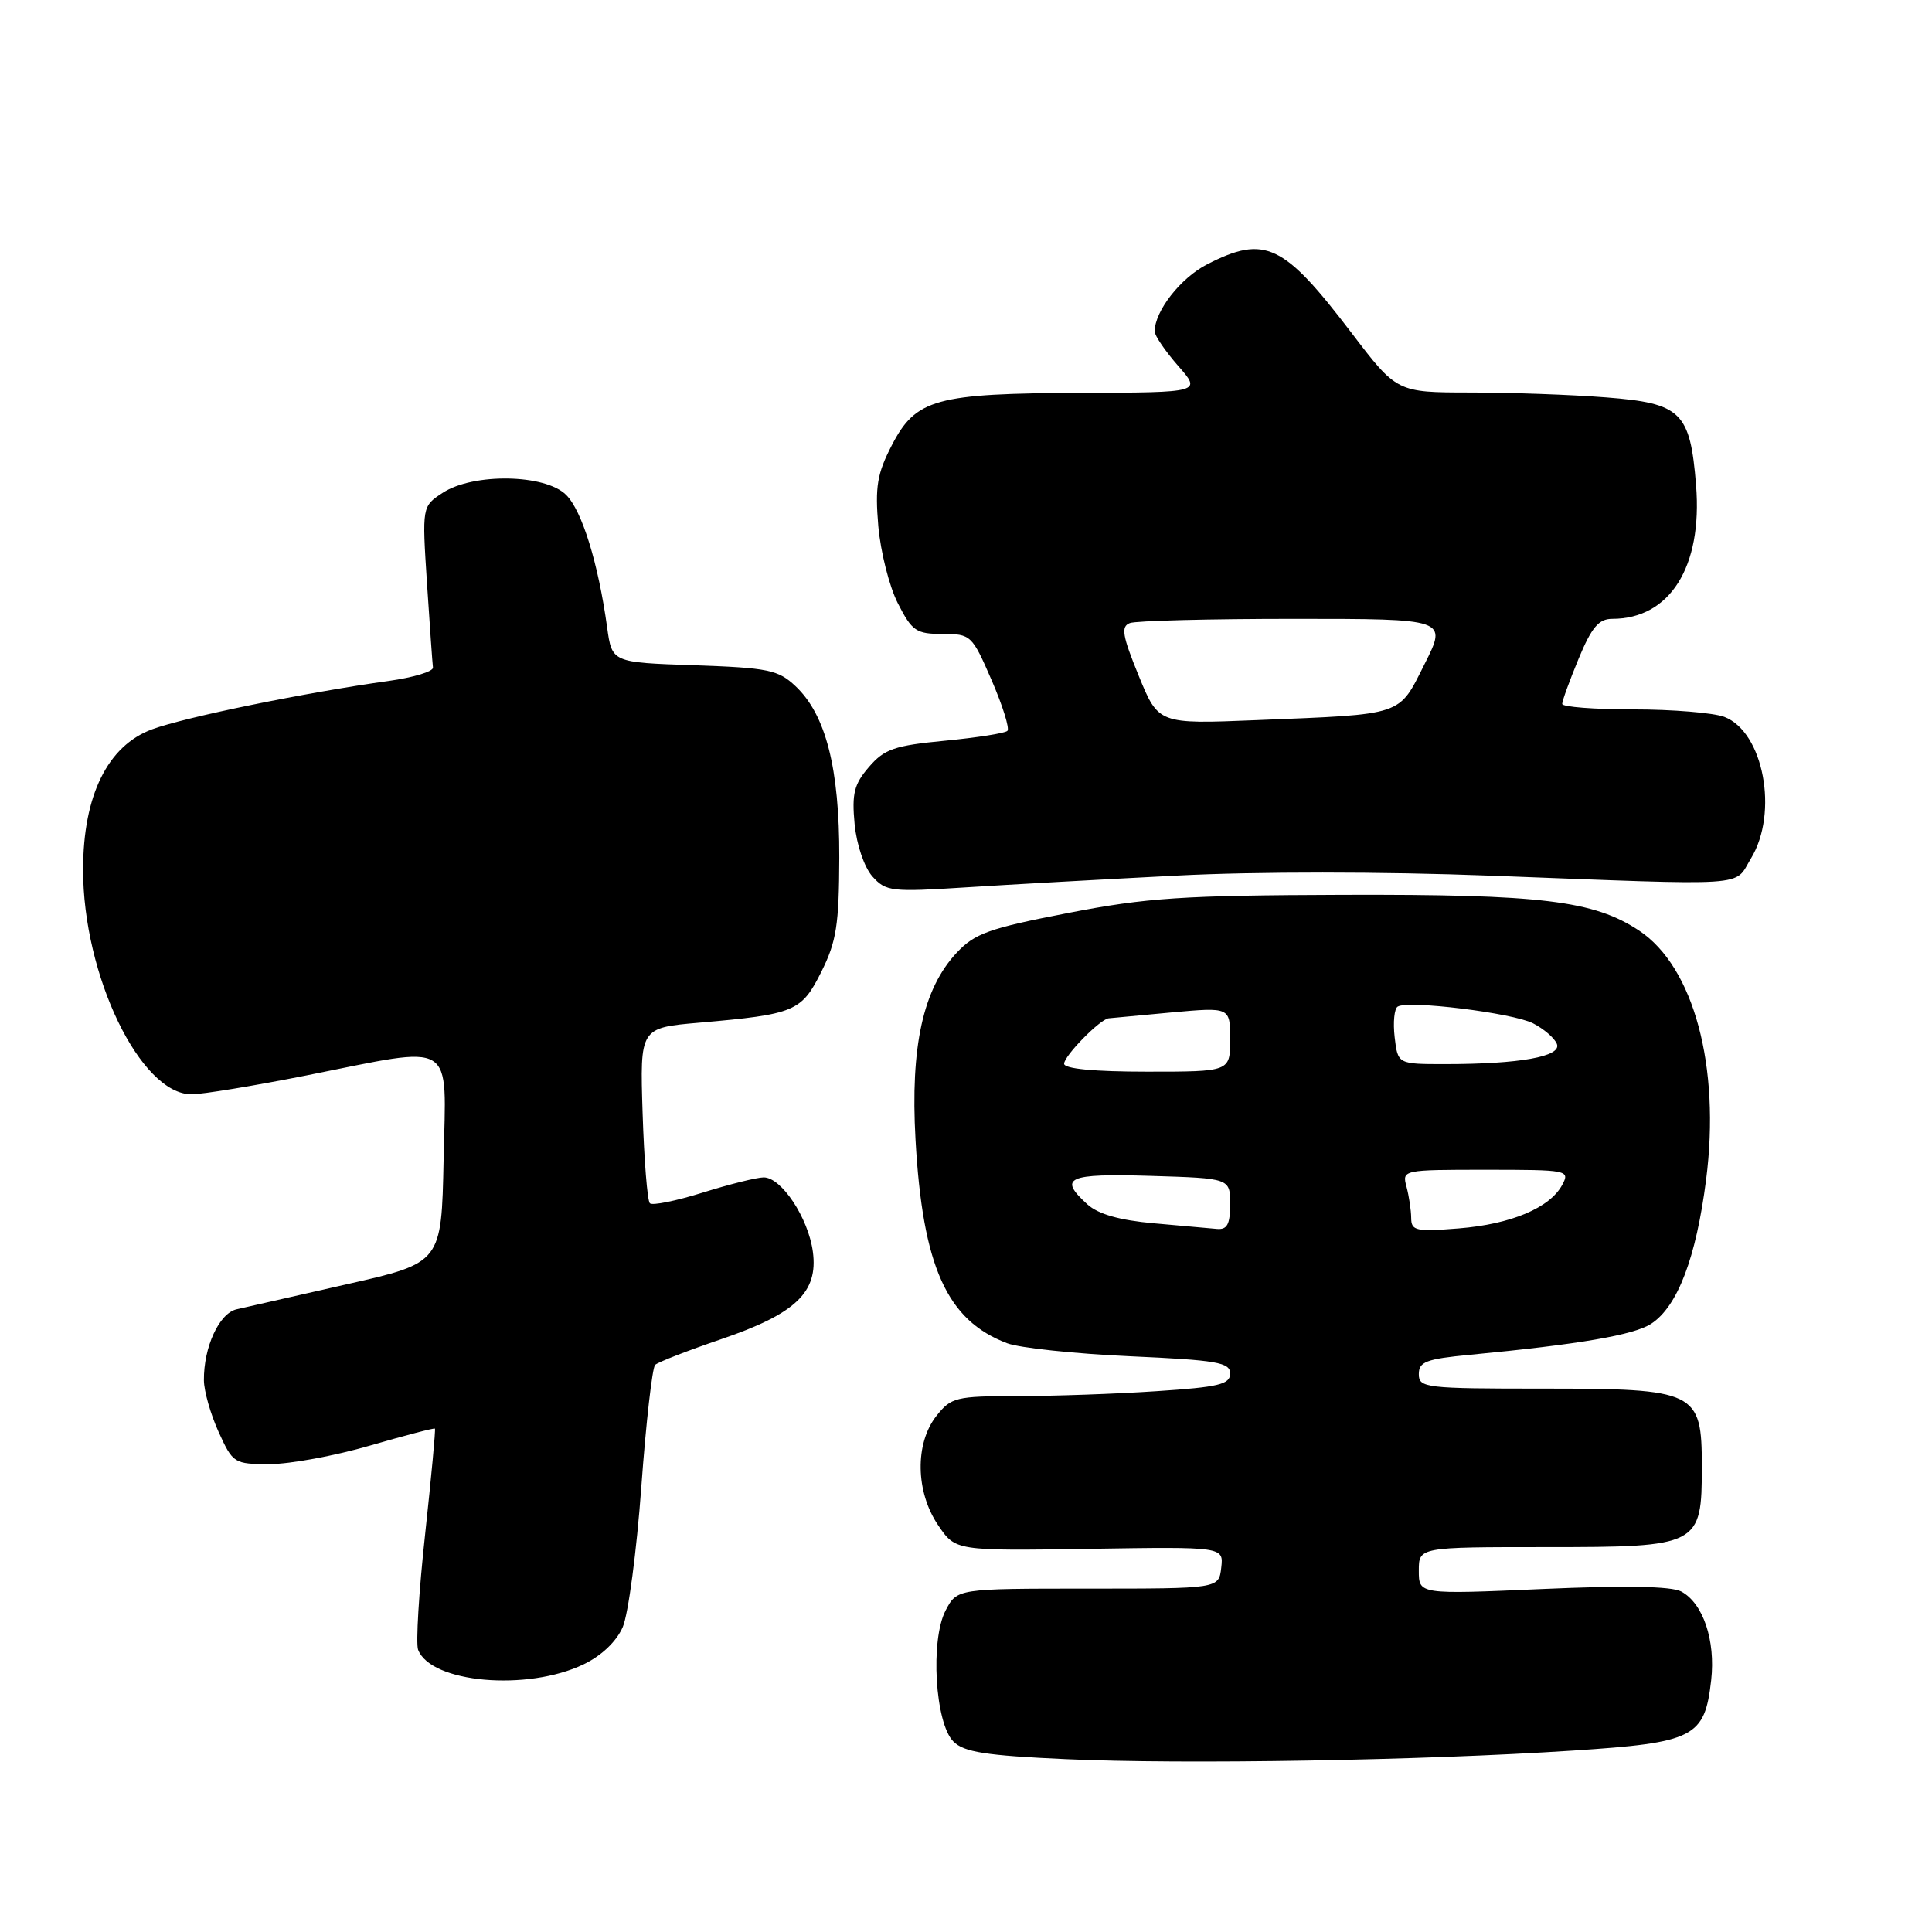 <?xml version="1.0" encoding="UTF-8" standalone="no"?>
<!DOCTYPE svg PUBLIC "-//W3C//DTD SVG 1.1//EN" "http://www.w3.org/Graphics/SVG/1.1/DTD/svg11.dtd" >
<svg xmlns="http://www.w3.org/2000/svg" xmlns:xlink="http://www.w3.org/1999/xlink" version="1.1" viewBox="0 0 256 256">
 <g >
 <path fill="currentColor"
d=" M 208.45 231.96 C 224.53 230.91 225.88 230.22 226.74 222.63 C 227.33 217.36 225.67 212.43 222.77 210.88 C 221.47 210.18 215.28 210.07 204.41 210.55 C 188.00 211.27 188.00 211.27 188.00 208.13 C 188.00 205.00 188.00 205.00 204.85 205.00 C 225.20 205.00 225.50 204.84 225.50 194.31 C 225.50 184.34 224.80 184.00 204.39 184.00 C 188.89 184.00 188.00 183.90 188.00 182.08 C 188.00 180.44 188.98 180.07 194.75 179.52 C 209.30 178.13 216.51 176.90 218.80 175.40 C 222.29 173.11 224.74 166.68 226.07 156.30 C 227.99 141.32 224.43 128.11 217.19 123.31 C 211.18 119.33 204.25 118.49 178.00 118.57 C 156.64 118.64 151.96 118.95 141.51 120.98 C 131.04 123.01 129.16 123.68 126.75 126.26 C 122.31 131.02 120.62 138.66 121.31 150.98 C 122.25 167.82 125.46 174.97 133.46 177.99 C 135.08 178.60 142.39 179.38 149.71 179.71 C 161.30 180.23 163.00 180.53 163.00 182.00 C 163.00 183.44 161.49 183.80 153.25 184.34 C 147.89 184.70 139.60 184.99 134.82 184.99 C 126.64 185.00 126.03 185.15 124.07 187.63 C 121.21 191.28 121.31 197.69 124.31 202.10 C 126.61 205.50 126.61 205.50 144.38 205.23 C 162.14 204.95 162.14 204.95 161.82 207.73 C 161.50 210.50 161.50 210.50 144.16 210.50 C 126.82 210.50 126.82 210.50 125.30 213.39 C 123.25 217.31 123.90 228.33 126.33 230.76 C 127.73 232.17 130.61 232.62 141.28 233.10 C 156.71 233.81 188.54 233.27 208.45 231.96 Z  M 77.34 220.53 C 79.71 219.39 81.69 217.50 82.52 215.59 C 83.25 213.89 84.36 205.53 84.98 197.00 C 85.60 188.47 86.43 181.21 86.81 180.85 C 87.19 180.49 91.10 178.97 95.50 177.47 C 105.43 174.09 108.43 171.24 107.71 165.87 C 107.11 161.38 103.54 155.99 101.18 156.01 C 100.26 156.02 96.62 156.93 93.10 158.03 C 89.58 159.13 86.43 159.77 86.11 159.44 C 85.78 159.11 85.35 153.75 85.15 147.52 C 84.79 136.19 84.79 136.19 92.65 135.51 C 105.35 134.40 106.20 134.04 108.84 128.75 C 110.84 124.75 111.18 122.53 111.21 113.64 C 111.24 101.79 109.43 94.69 105.40 90.91 C 103.12 88.76 101.80 88.49 91.98 88.15 C 81.09 87.78 81.09 87.78 80.45 83.14 C 79.28 74.67 77.13 67.68 75.02 65.58 C 72.26 62.81 62.71 62.65 58.66 65.30 C 55.92 67.10 55.92 67.10 56.58 77.30 C 56.95 82.91 57.30 87.93 57.37 88.45 C 57.44 88.97 54.80 89.77 51.50 90.23 C 40.45 91.77 24.54 95.02 20.15 96.64 C 14.27 98.81 11.02 105.39 11.01 115.20 C 10.99 129.23 18.60 145.00 25.38 145.00 C 26.84 145.00 33.69 143.87 40.60 142.50 C 60.63 138.51 59.11 137.58 58.78 153.66 C 58.50 167.33 58.50 167.33 46.00 170.16 C 39.12 171.72 32.53 173.22 31.35 173.49 C 29.04 174.02 26.98 178.50 27.02 182.90 C 27.03 184.33 27.91 187.41 28.97 189.75 C 30.86 193.90 31.02 194.00 35.75 194.00 C 38.42 194.00 44.39 192.90 49.02 191.55 C 53.65 190.21 57.53 189.19 57.63 189.30 C 57.74 189.41 57.15 195.71 56.33 203.31 C 55.50 210.90 55.09 217.78 55.40 218.60 C 57.09 223.00 69.85 224.13 77.34 220.53 Z  M 155.98 116.02 C 166.34 115.48 183.24 115.49 197.48 116.03 C 232.61 117.36 229.69 117.55 232.01 113.75 C 235.70 107.70 233.68 96.97 228.48 94.99 C 227.05 94.45 221.62 94.00 216.43 94.00 C 211.25 94.00 207.00 93.67 207.00 93.27 C 207.00 92.87 207.98 90.17 209.18 87.27 C 210.90 83.12 211.85 82.00 213.62 82.00 C 221.27 82.00 225.60 75.11 224.74 64.33 C 223.96 54.57 222.79 53.44 212.83 52.66 C 208.25 52.30 200.13 52.01 194.79 52.01 C 185.09 52.00 185.09 52.00 179.04 44.05 C 170.08 32.29 167.62 31.11 159.98 35.01 C 156.45 36.81 153.00 41.21 153.00 43.92 C 153.00 44.47 154.40 46.52 156.10 48.47 C 159.21 52.00 159.21 52.00 143.35 52.06 C 123.96 52.13 121.36 52.84 118.17 59.00 C 116.22 62.77 115.94 64.50 116.38 69.71 C 116.68 73.12 117.84 77.74 118.98 79.96 C 120.85 83.62 121.40 84.00 124.89 84.00 C 128.65 84.00 128.80 84.15 131.40 90.14 C 132.86 93.51 133.80 96.53 133.49 96.84 C 133.18 97.16 129.45 97.74 125.21 98.15 C 118.52 98.79 117.19 99.25 115.14 101.63 C 113.17 103.91 112.86 105.16 113.24 109.19 C 113.51 111.96 114.52 114.92 115.60 116.14 C 117.39 118.13 118.12 118.21 128.00 117.58 C 133.78 117.21 146.37 116.51 155.98 116.02 Z  M 152.85 162.09 C 148.35 161.69 145.52 160.88 144.10 159.60 C 140.17 156.03 141.40 155.48 152.50 155.81 C 163.00 156.13 163.00 156.13 163.00 159.56 C 163.00 162.23 162.61 162.96 161.25 162.84 C 160.29 162.76 156.51 162.42 152.85 162.09 Z  M 186.99 161.39 C 186.98 160.35 186.70 158.49 186.37 157.25 C 185.77 155.02 185.84 155.00 196.92 155.00 C 207.74 155.00 208.04 155.06 207.01 156.99 C 205.37 160.05 200.23 162.21 193.30 162.77 C 187.62 163.22 187.00 163.09 186.99 161.39 Z  M 141.00 140.95 C 141.00 139.91 145.74 135.06 146.90 134.93 C 147.23 134.89 150.99 134.54 155.25 134.15 C 163.00 133.45 163.00 133.45 163.00 137.72 C 163.00 142.00 163.00 142.00 152.00 142.00 C 145.00 142.00 141.00 141.62 141.00 140.95 Z  M 184.80 137.44 C 184.57 135.48 184.75 133.65 185.20 133.38 C 186.61 132.51 200.39 134.21 203.13 135.59 C 204.57 136.33 206.00 137.56 206.30 138.34 C 206.94 140.00 201.34 141.00 191.47 141.00 C 185.22 141.00 185.22 141.00 184.80 137.44 Z  M 150.88 89.53 C 148.71 84.21 148.51 83.02 149.71 82.56 C 150.51 82.25 160.30 82.00 171.47 82.00 C 191.78 82.00 191.78 82.00 188.77 87.98 C 185.27 94.93 186.19 94.62 166.50 95.42 C 153.50 95.95 153.50 95.95 150.88 89.53 Z "/>
</g>
</svg>